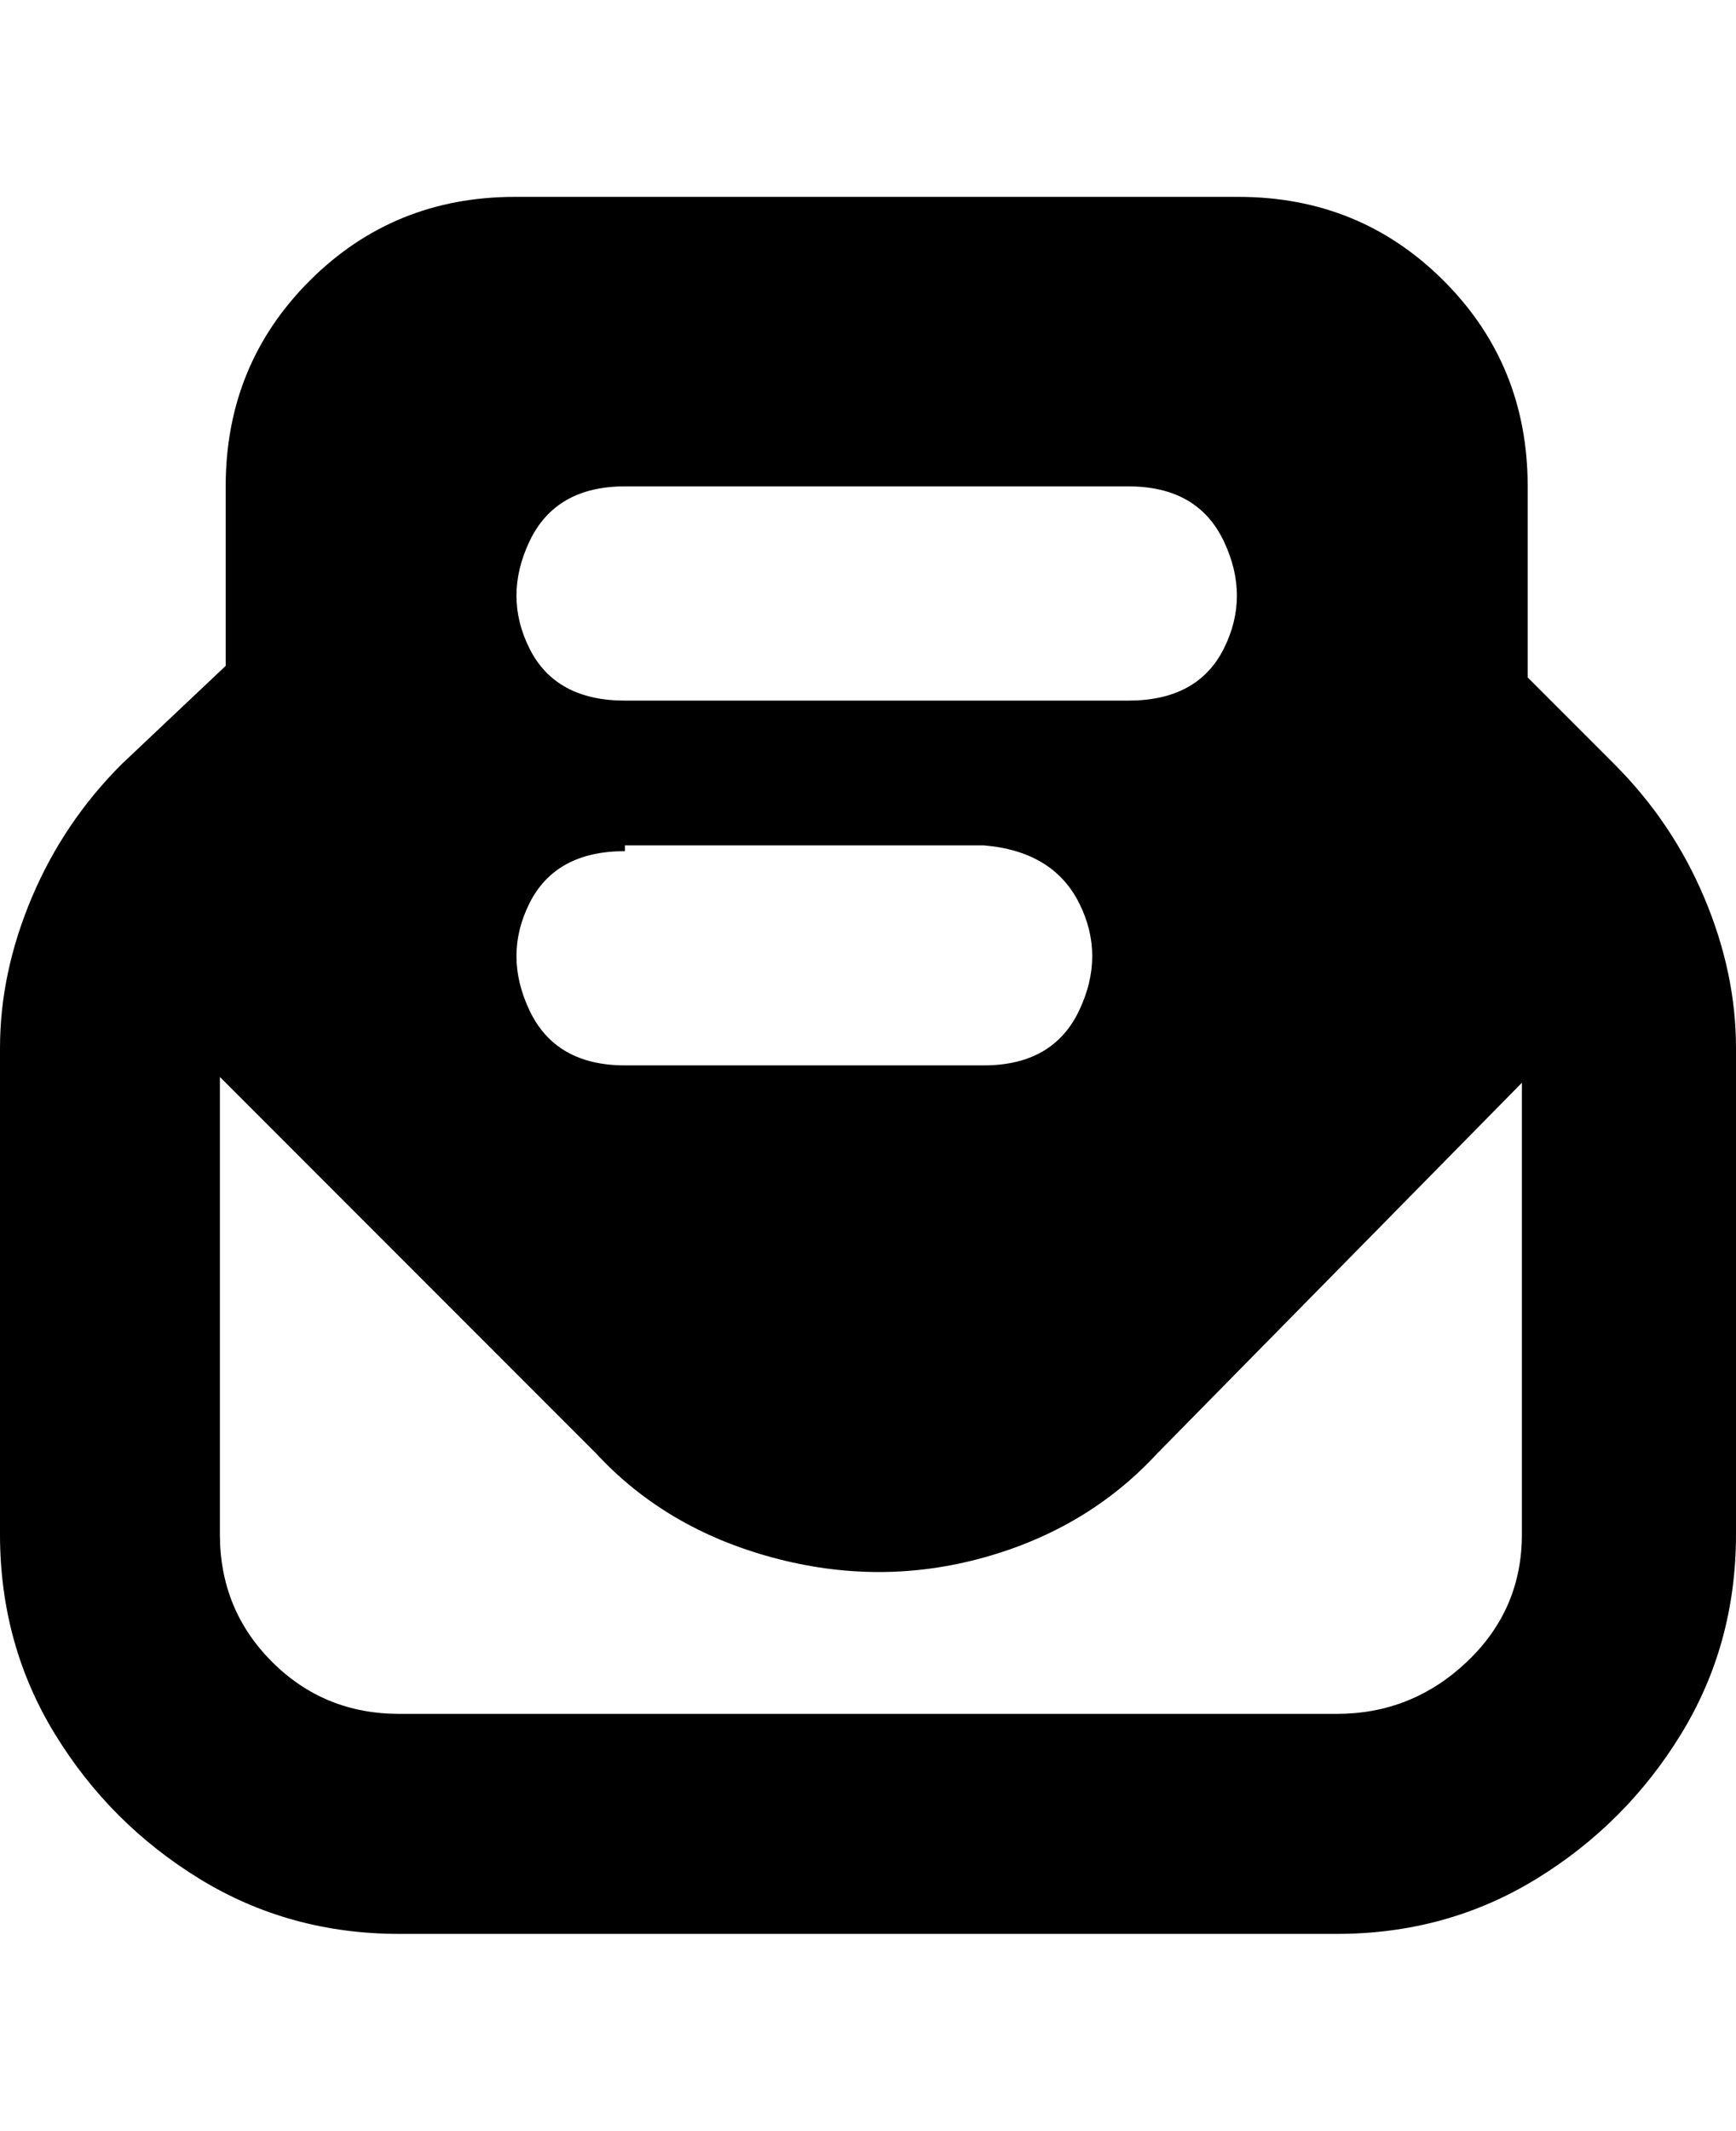 <svg viewBox="0 0 300 368" xmlns="http://www.w3.org/2000/svg"><path d="M279 132l-15-15V84q0-21-14.5-35.5T214 34H89q-21 0-35.5 14.5T39 84v31l-18 17q-10 10-15.5 23T0 181v84q0 19 9.5 34.5t25 25Q50 334 69 334h162q19 0 34.5-9.5t25-25Q300 284 300 265v-84q0-13-5.5-26T279 132zM108 84h87q12 0 16.5 9.5t0 18.5q-4.5 9-16.5 9h-87q-12 0-16.5-9t0-18.5Q96 84 108 84zm0 62h62q12 1 16.5 10t0 18.5Q182 184 170 184h-62q-12 0-16.5-9.5t0-18.5q4.5-9 16.5-9v-1zm123 150H69q-13 0-22-9t-9-22v-79l65 65q12 13 30.5 18t36.5 0q18-5 30-18l63-64v78q0 13-9.5 22t-22.5 9z"/></svg>
